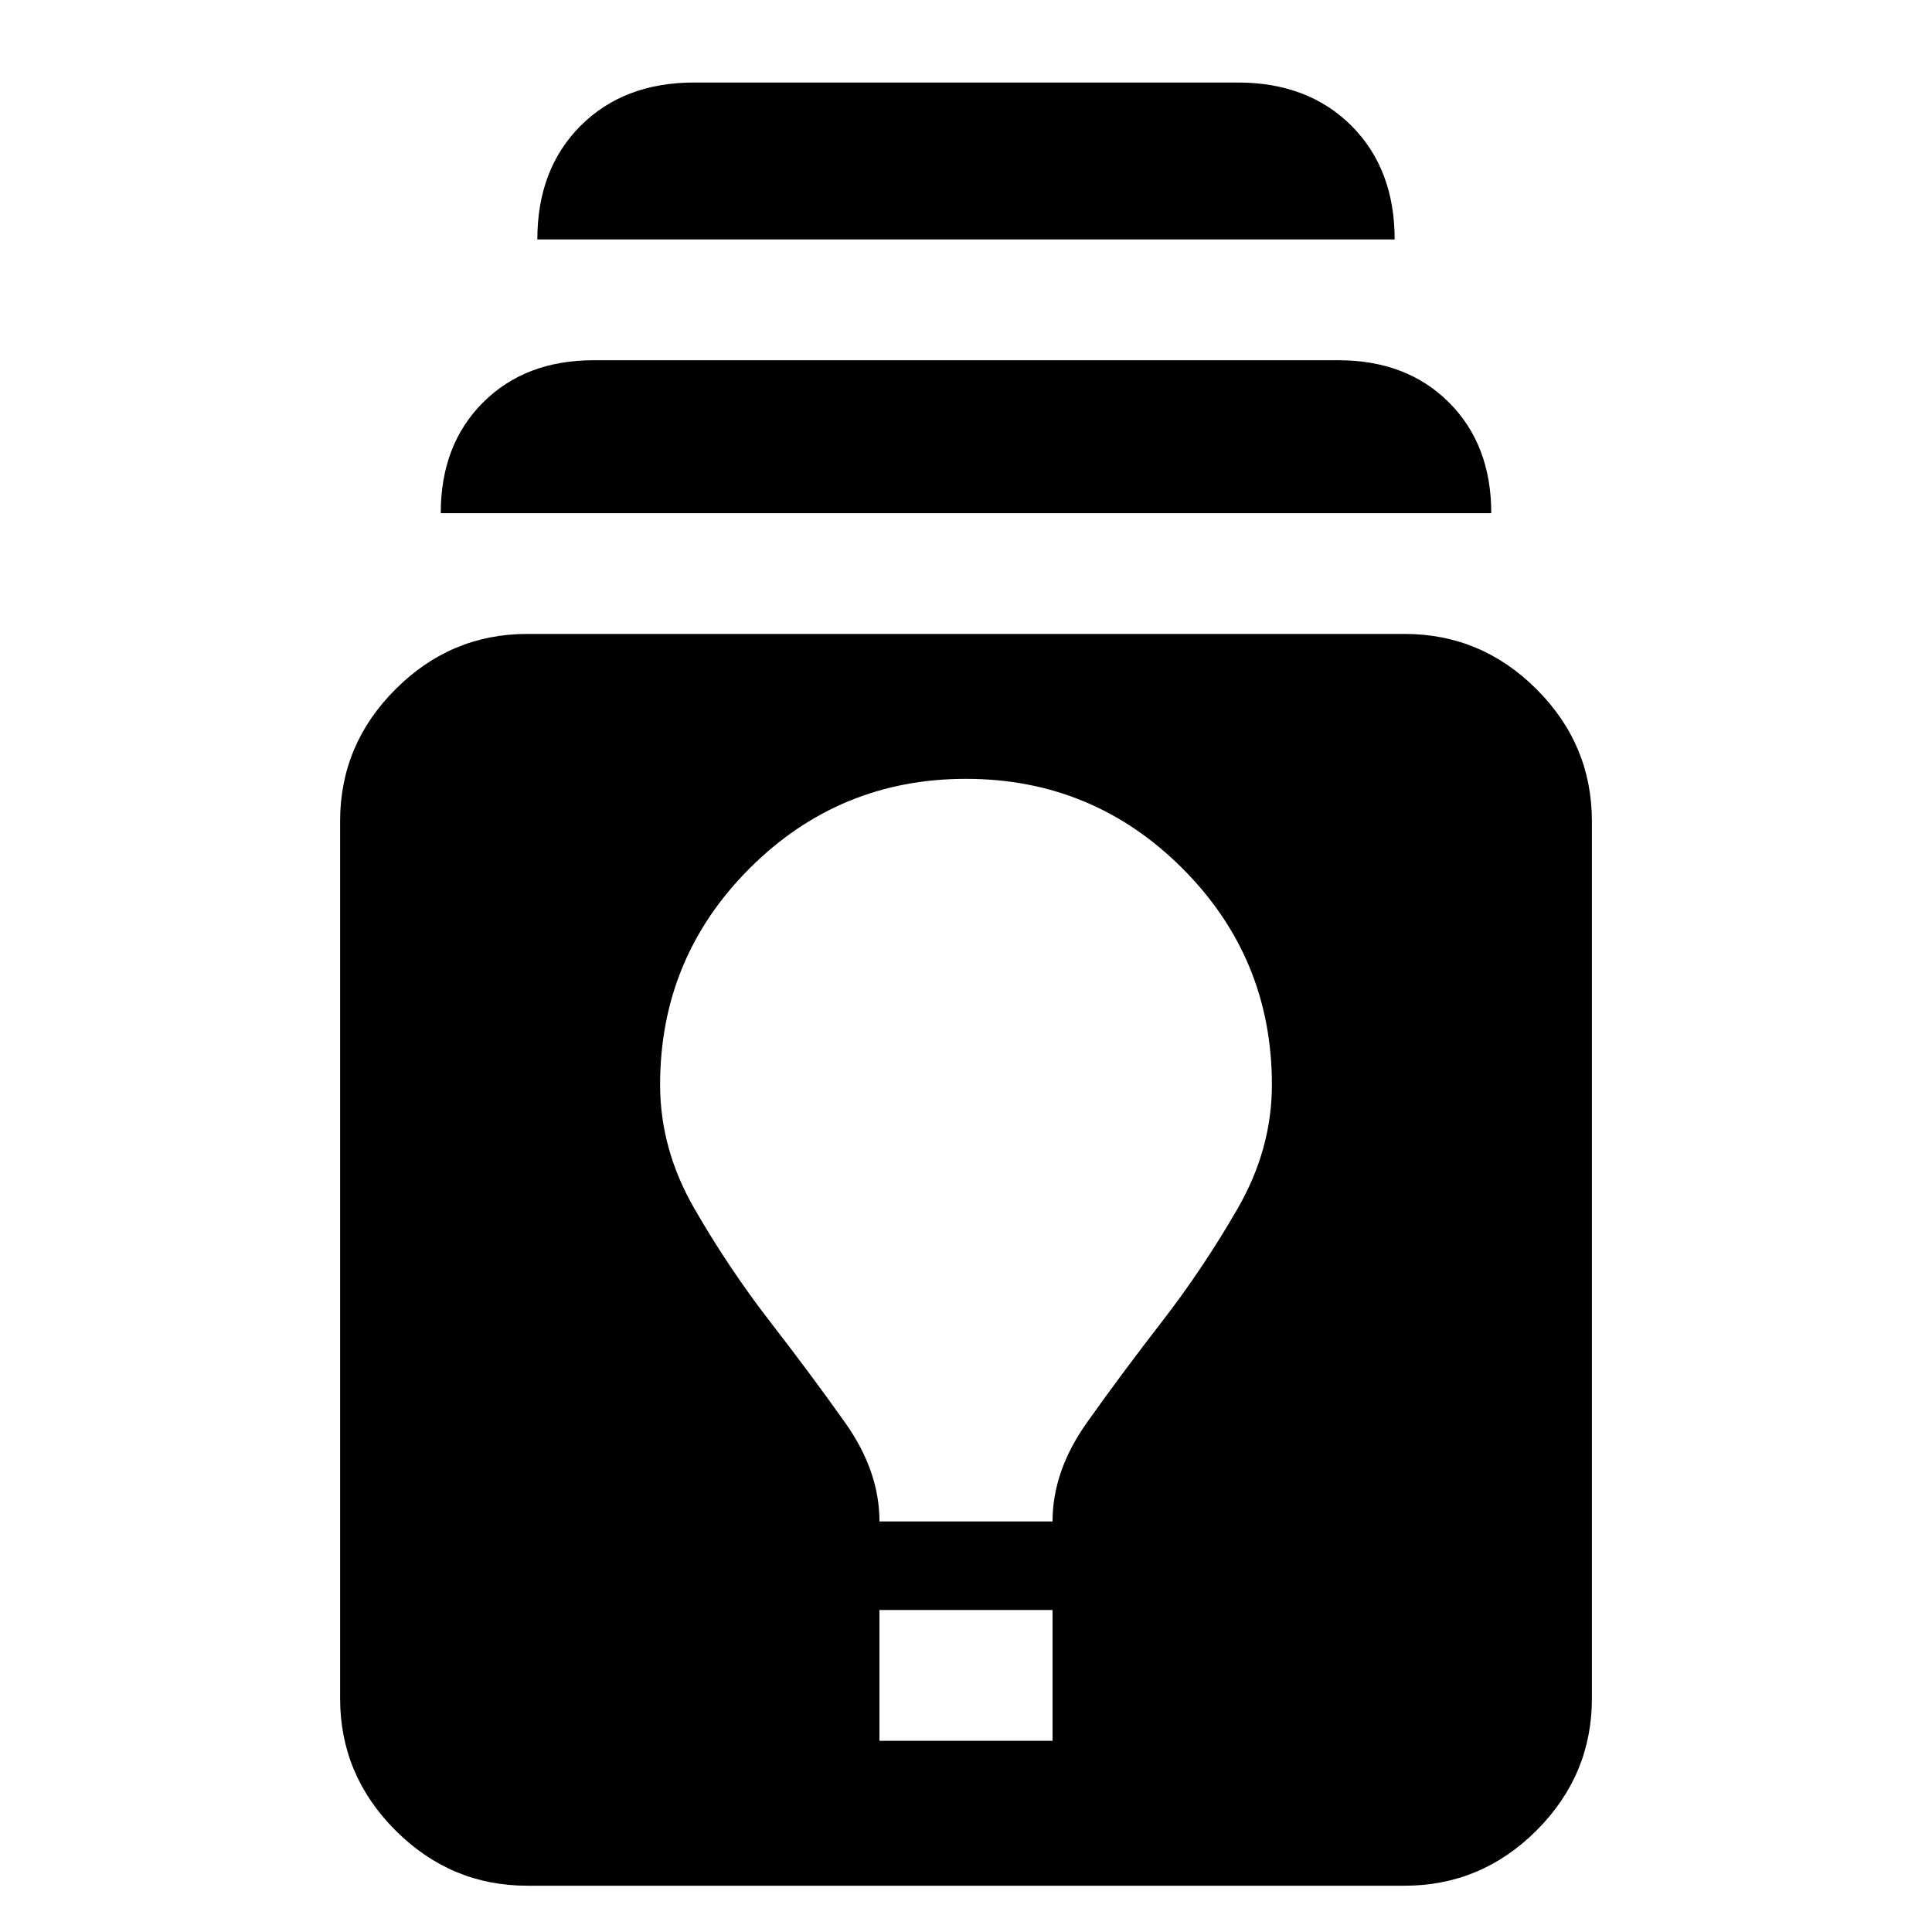<svg xmlns="http://www.w3.org/2000/svg" height="24" width="24"><path d="M6.55 23.425Q5.6 23.425 4.913 22.738Q4.225 22.05 4.225 21.1V10.2Q4.225 9.25 4.913 8.562Q5.6 7.875 6.55 7.875H17.45Q18.4 7.875 19.088 8.562Q19.775 9.25 19.775 10.2V21.1Q19.775 22.05 19.088 22.738Q18.4 23.425 17.45 23.425ZM10.925 21.625H13.075V20H10.925ZM10.925 18.9H13.075Q13.075 18.275 13.5 17.675Q13.925 17.075 14.438 16.413Q14.95 15.75 15.375 15.012Q15.8 14.275 15.8 13.475Q15.8 11.9 14.688 10.787Q13.575 9.675 12 9.675Q10.425 9.675 9.312 10.787Q8.2 11.9 8.2 13.475Q8.2 14.275 8.625 15.012Q9.05 15.75 9.562 16.413Q10.075 17.075 10.5 17.675Q10.925 18.275 10.925 18.9ZM5.475 6.375Q5.475 5.525 6 5Q6.525 4.475 7.375 4.475H16.625Q17.475 4.475 18 5Q18.525 5.525 18.525 6.375ZM6.675 2.975Q6.675 2.1 7.213 1.562Q7.75 1.025 8.625 1.025H15.375Q16.25 1.025 16.788 1.562Q17.325 2.1 17.325 2.975Z"/></svg>
